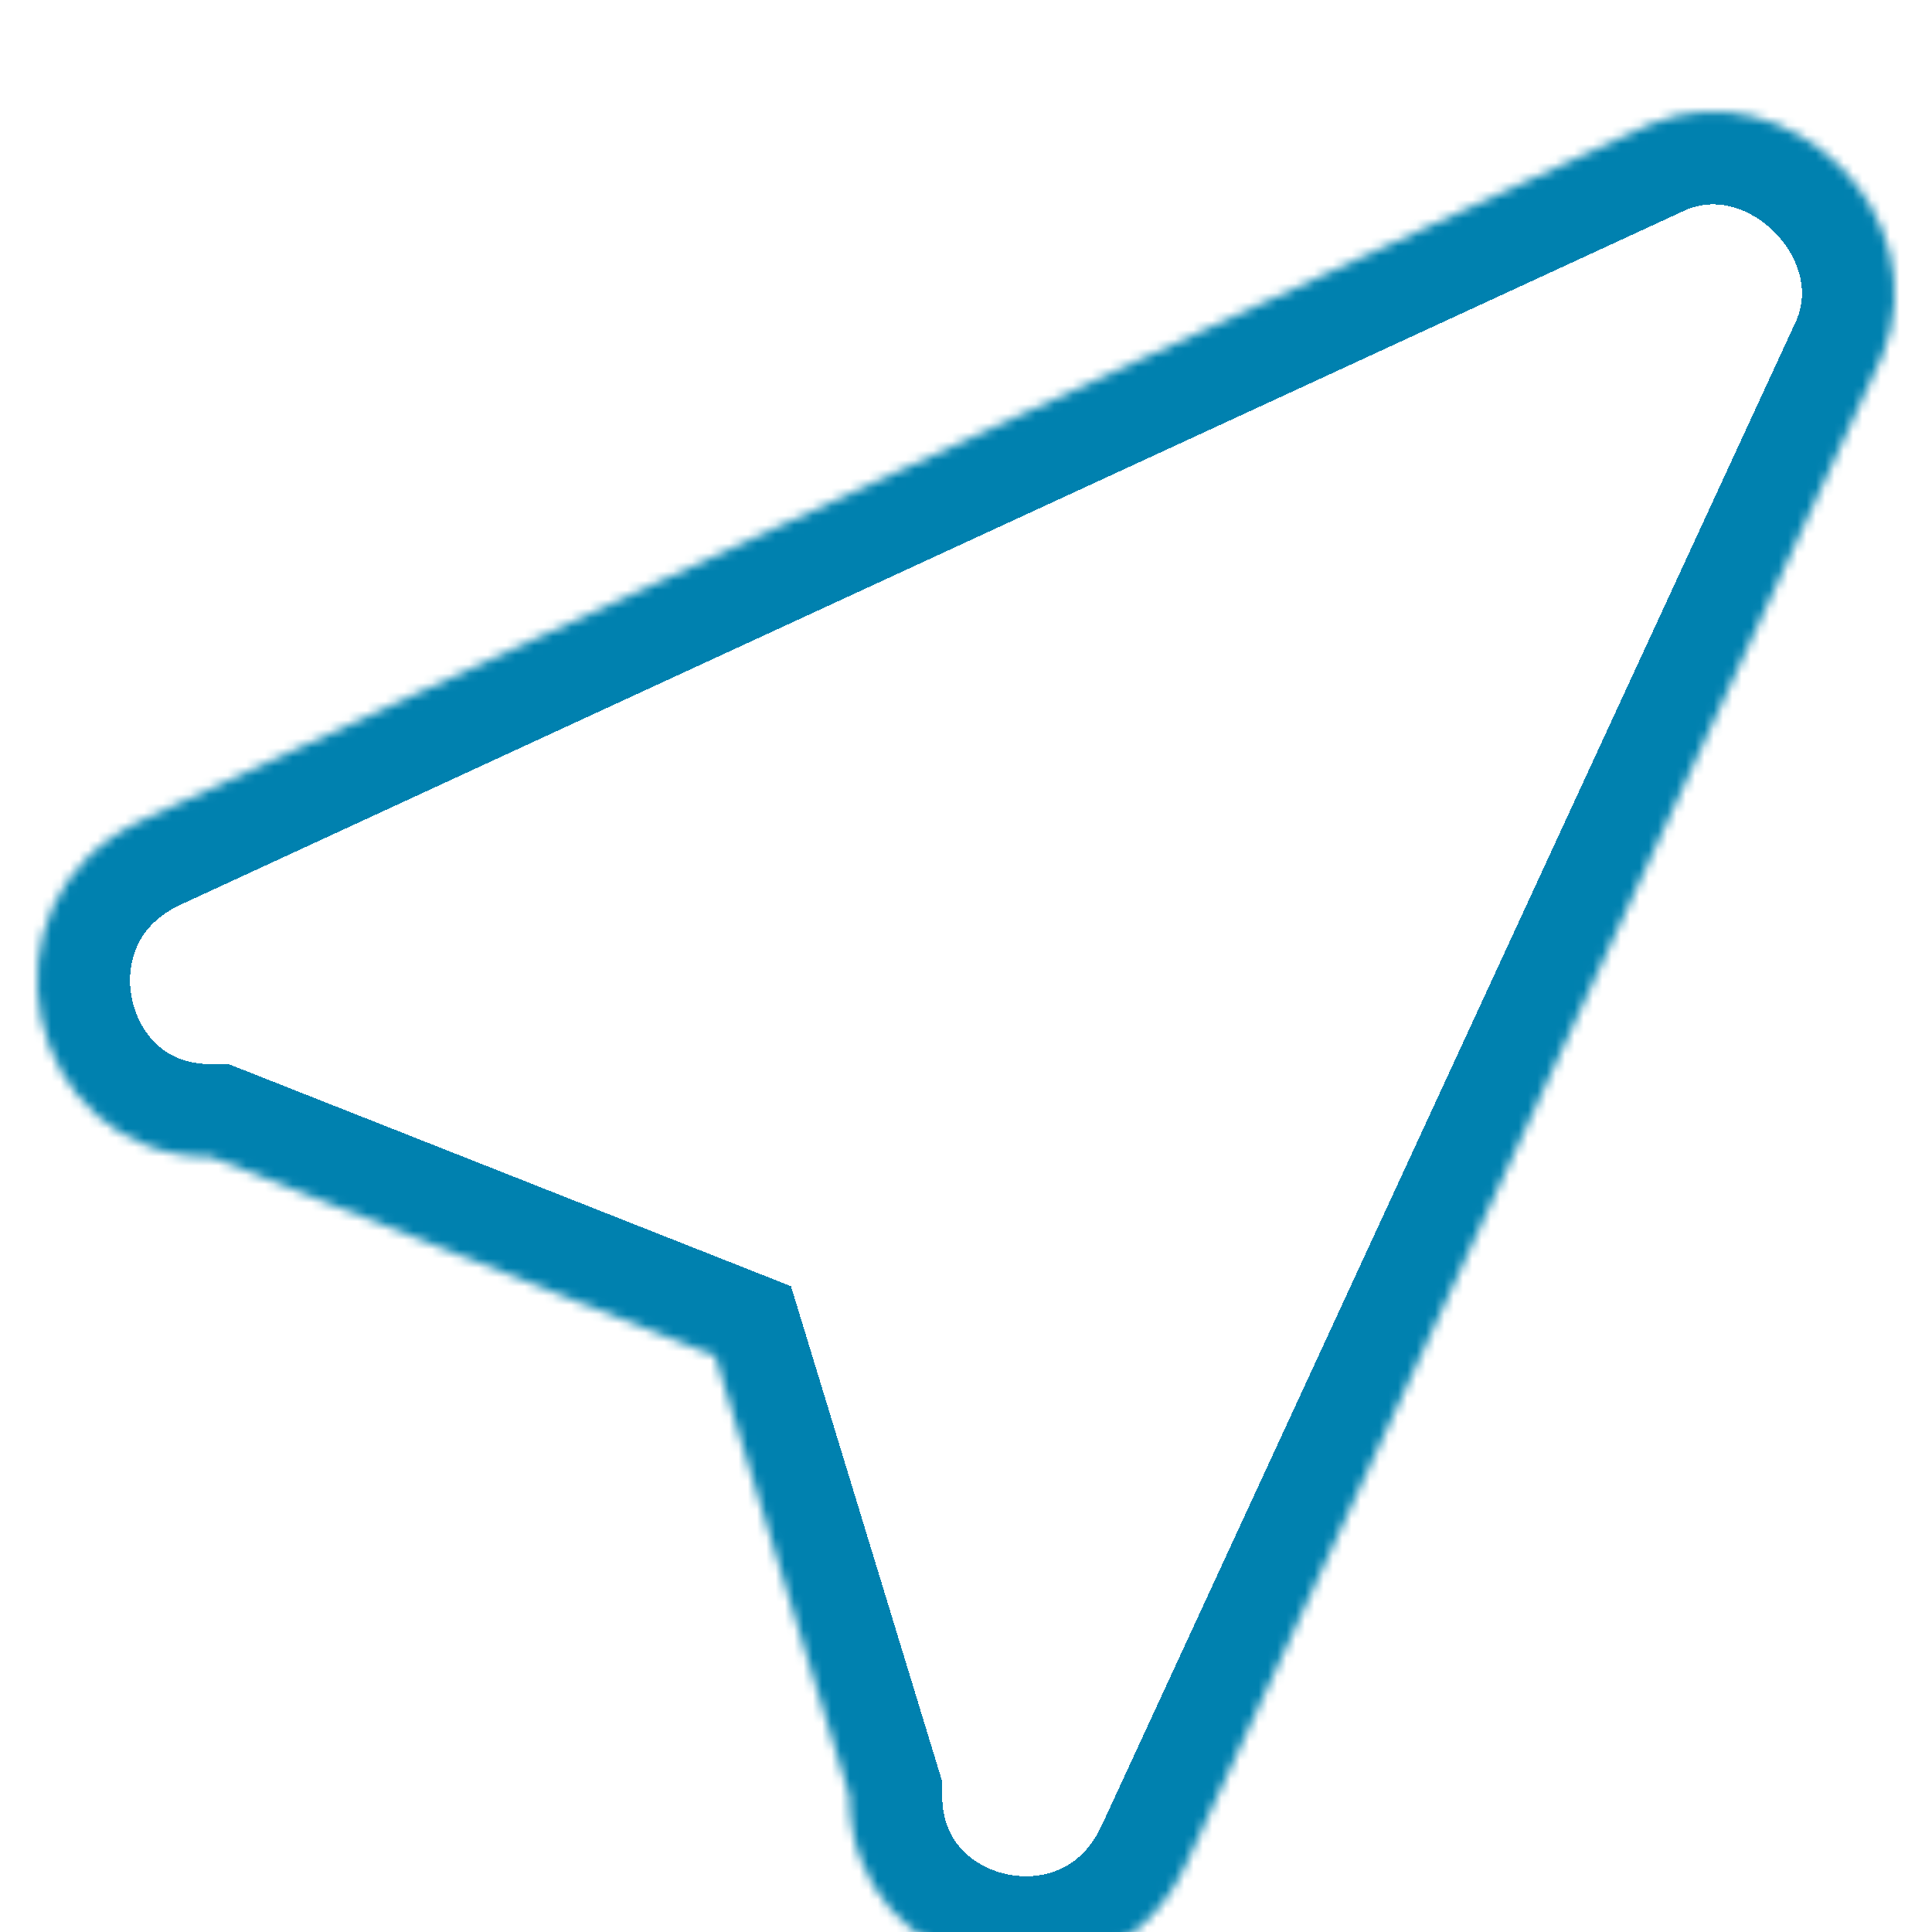 <svg width="208" height="208" viewBox="0 0 208 208" fill="none" xmlns="http://www.w3.org/2000/svg">
<g id="paperPlane" filter="url(#filter0_ddi_1_11)">
<mask id="path-1-inside-1_1_11" fill="white">
<path d="M177.639 1.374L15.224 76.334C-3.514 85.08 2.732 112.564 22.72 112.564L77 134L91.435 181.278C91.435 201.266 118.92 207.516 127.666 188.774L202.627 26.362C208.873 11.367 192.631 -4.875 177.639 1.374Z"/>
</mask>
<path d="M177.639 1.374L15.224 76.334C-3.514 85.08 2.732 112.564 22.72 112.564L77 134L91.435 181.278C91.435 201.266 118.92 207.516 127.666 188.774L202.627 26.362C208.873 11.367 192.631 -4.875 177.639 1.374Z" stroke="#0081AF" stroke-width="20" shape-rendering="crispEdges" mask="url(#path-1-inside-1_1_11)"/>
</g>
<defs>
<filter id="filter0_ddi_1_11" x="0" y="0" width="208" height="208" filterUnits="userSpaceOnUse" color-interpolation-filters="sRGB">
<feFlood flood-opacity="0" result="BackgroundImageFix"/>
<feColorMatrix in="SourceAlpha" type="matrix" values="0 0 0 0 0 0 0 0 0 0 0 0 0 0 0 0 0 0 127 0" result="hardAlpha"/>
<feOffset dy="4"/>
<feGaussianBlur stdDeviation="2"/>
<feComposite in2="hardAlpha" operator="out"/>
<feColorMatrix type="matrix" values="0 0 0 0 0 0 0 0 0 0 0 0 0 0 0 0 0 0 0.25 0"/>
<feBlend mode="normal" in2="BackgroundImageFix" result="effect1_dropShadow_1_11"/>
<feColorMatrix in="SourceAlpha" type="matrix" values="0 0 0 0 0 0 0 0 0 0 0 0 0 0 0 0 0 0 127 0" result="hardAlpha"/>
<feOffset dy="4"/>
<feGaussianBlur stdDeviation="2"/>
<feComposite in2="hardAlpha" operator="out"/>
<feColorMatrix type="matrix" values="0 0 0 0 0 0 0 0 0 0 0 0 0 0 0 0 0 0 0.25 0"/>
<feBlend mode="normal" in2="effect1_dropShadow_1_11" result="effect2_dropShadow_1_11"/>
<feBlend mode="normal" in="SourceGraphic" in2="effect2_dropShadow_1_11" result="shape"/>
<feColorMatrix in="SourceAlpha" type="matrix" values="0 0 0 0 0 0 0 0 0 0 0 0 0 0 0 0 0 0 127 0" result="hardAlpha"/>
<feOffset dy="4"/>
<feGaussianBlur stdDeviation="2"/>
<feComposite in2="hardAlpha" operator="arithmetic" k2="-1" k3="1"/>
<feColorMatrix type="matrix" values="0 0 0 0 0 0 0 0 0 0 0 0 0 0 0 0 0 0 0.25 0"/>
<feBlend mode="normal" in2="shape" result="effect3_innerShadow_1_11"/>
</filter>
</defs>
</svg>
